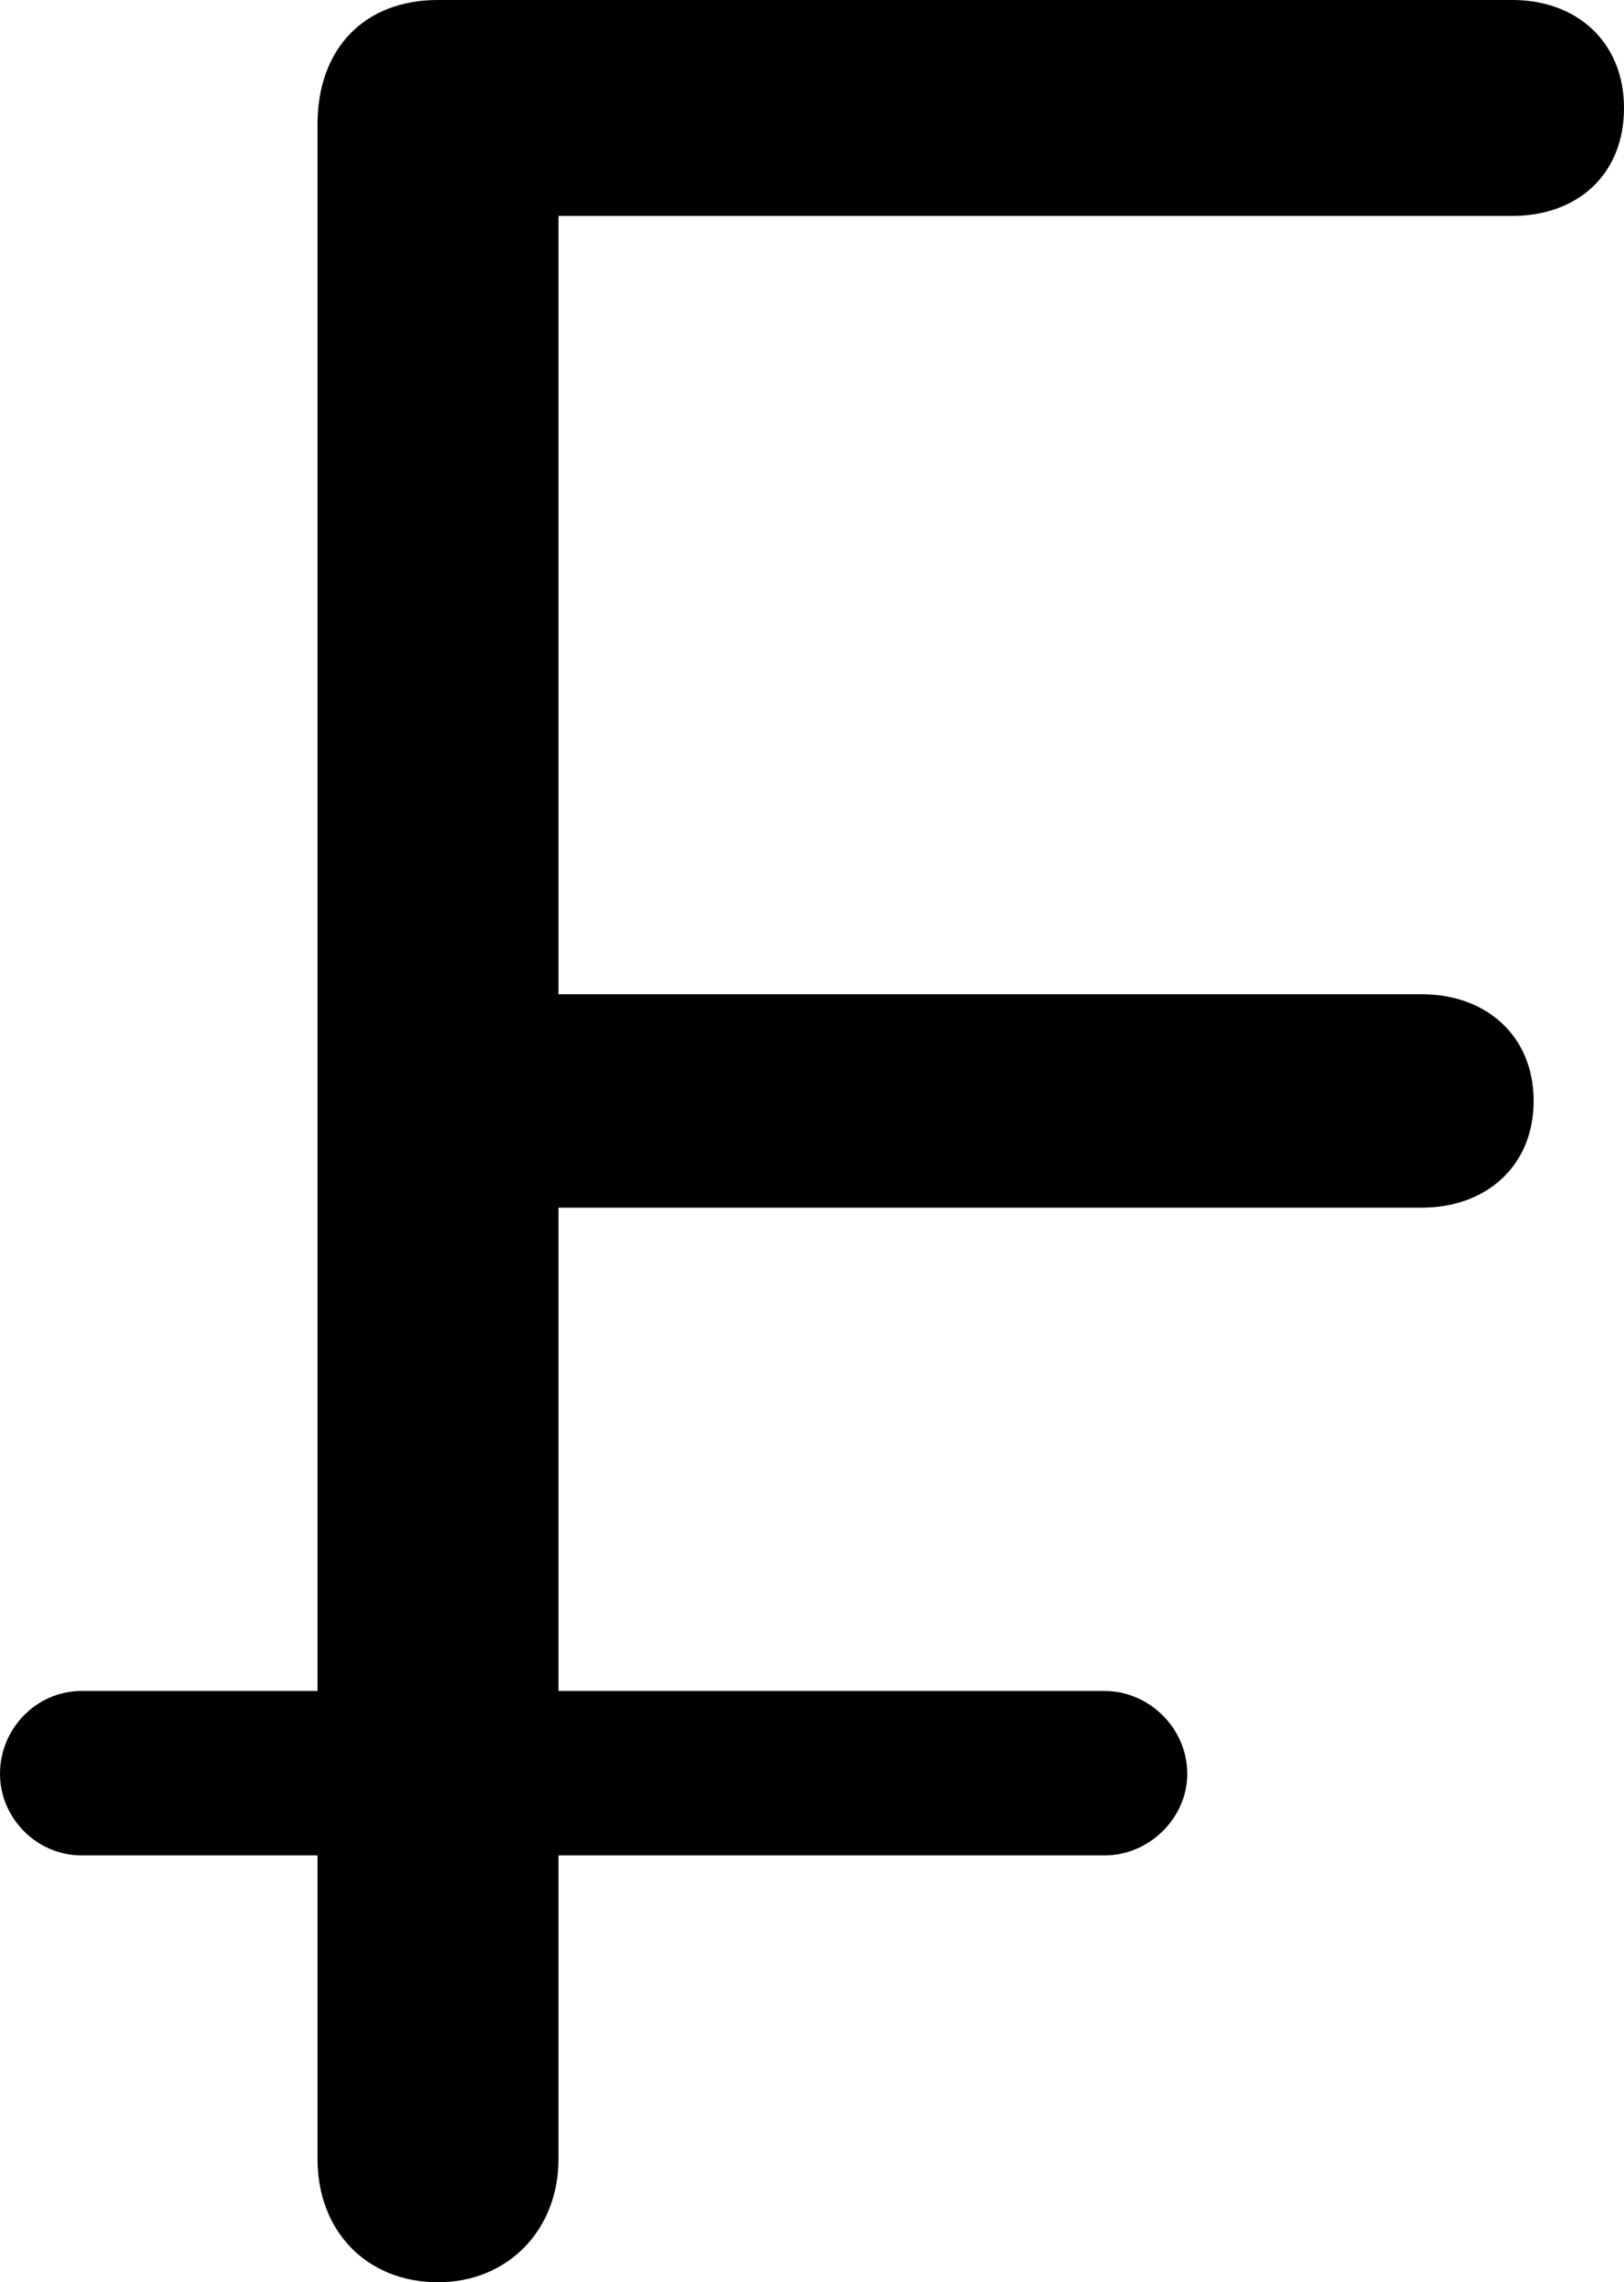 <?xml version="1.0" encoding="UTF-8" standalone="no"?>
<svg xmlns="http://www.w3.org/2000/svg"
     width="631.836" height="887.695"
     viewBox="0 0 631.836 887.695"
     fill="currentColor">
  <path d="M-0.002 689.938C-0.002 707.028 14.158 721.678 31.738 721.678H123.538V839.848C123.538 867.678 142.578 887.698 170.408 887.698C197.758 887.698 217.288 867.188 217.288 839.848V721.678H429.688C447.268 721.678 461.918 707.028 461.918 689.938C461.918 672.368 447.268 657.718 429.688 657.718H217.288V469.728H553.218C578.128 469.728 596.678 453.618 596.678 428.218C596.678 402.828 578.128 386.718 553.218 386.718H217.288V83.988H588.378C613.768 83.988 631.838 67.868 631.838 41.988C631.838 16.598 613.768 -0.002 588.378 -0.002H170.408C141.598 -0.002 123.538 19.038 123.538 48.338V657.718H31.738C14.158 657.718 -0.002 672.368 -0.002 689.938Z"/>
</svg>
